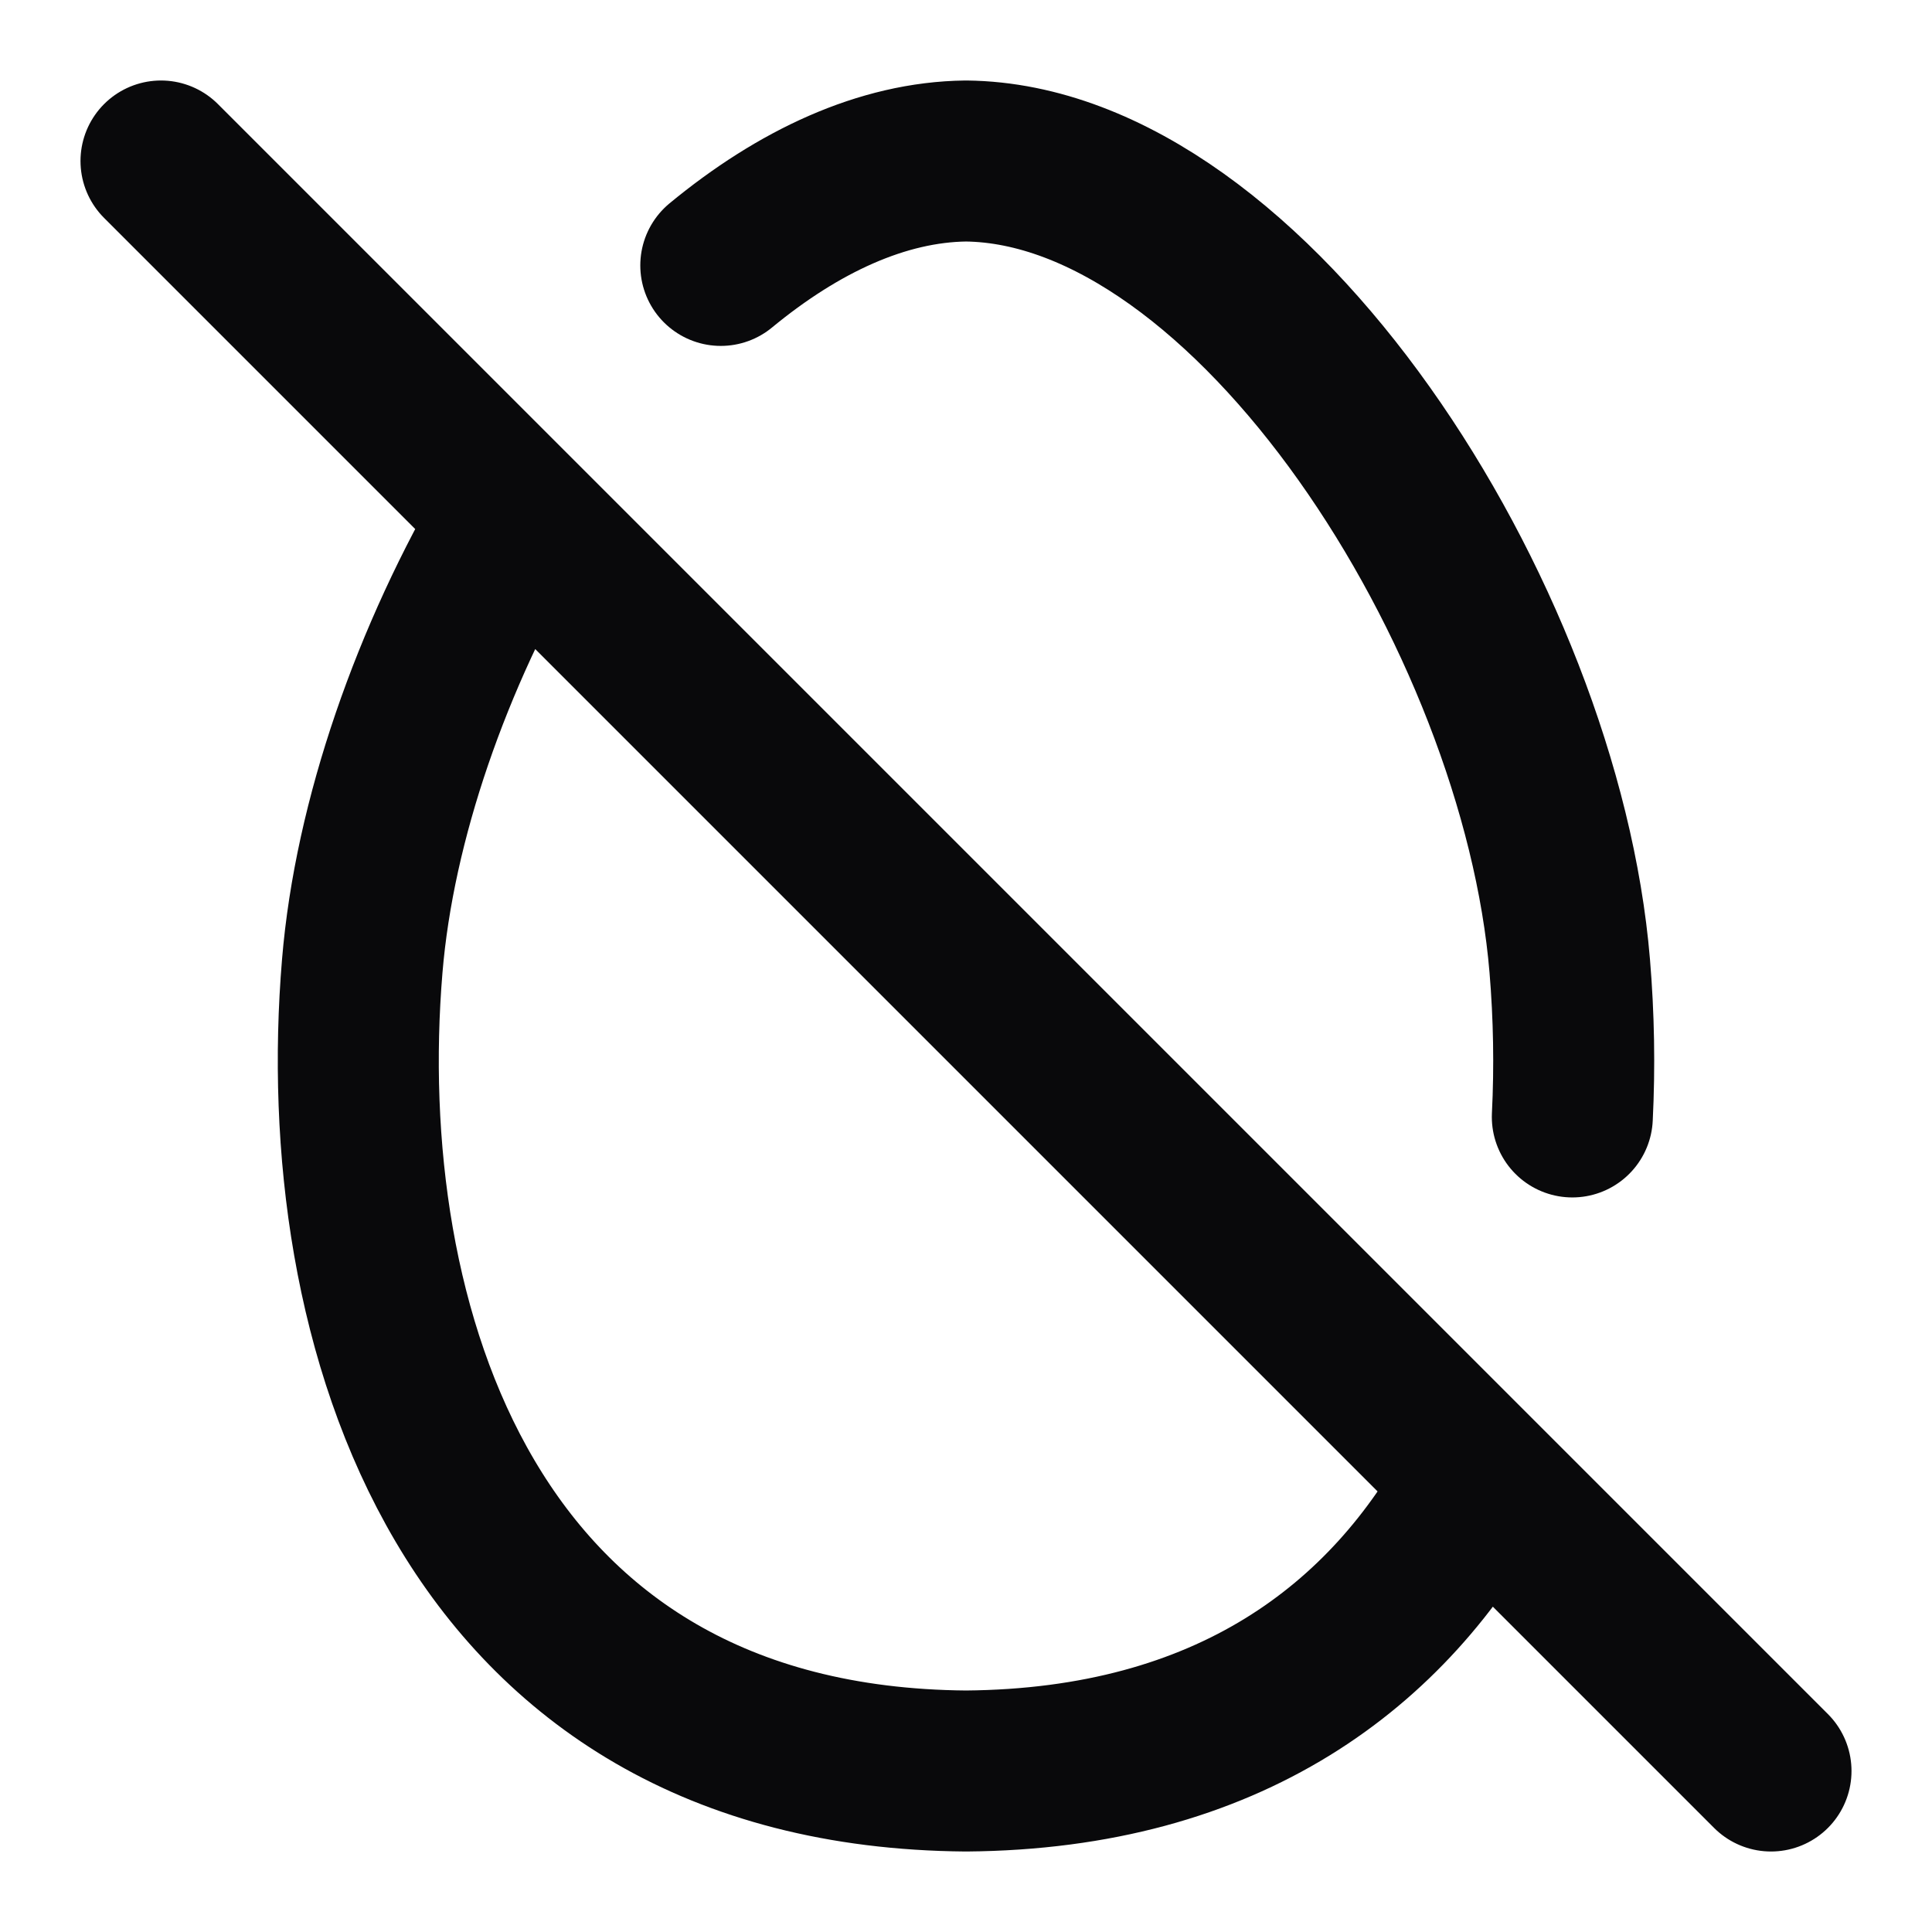 <svg width="24" height="24" viewBox="0 0 24 24" fill="none" xmlns="http://www.w3.org/2000/svg">
<path d="M6.399 6.399C5.362 8.157 4.65 10.189 4.5 12C4.13 16.43 5.77 21.95 12 22C15.256 21.974 17.259 20.453 18.375 18.375M19.532 13.875C19.563 13.25 19.552 12.624 19.5 12C19.14 7.66 15.55 2.04 12 2C10.96 2.012 9.918 2.502 8.954 3.297M2 2L22 22" stroke="#09090B" stroke-width="2" stroke-linecap="round" stroke-linejoin="round"/>
</svg>
